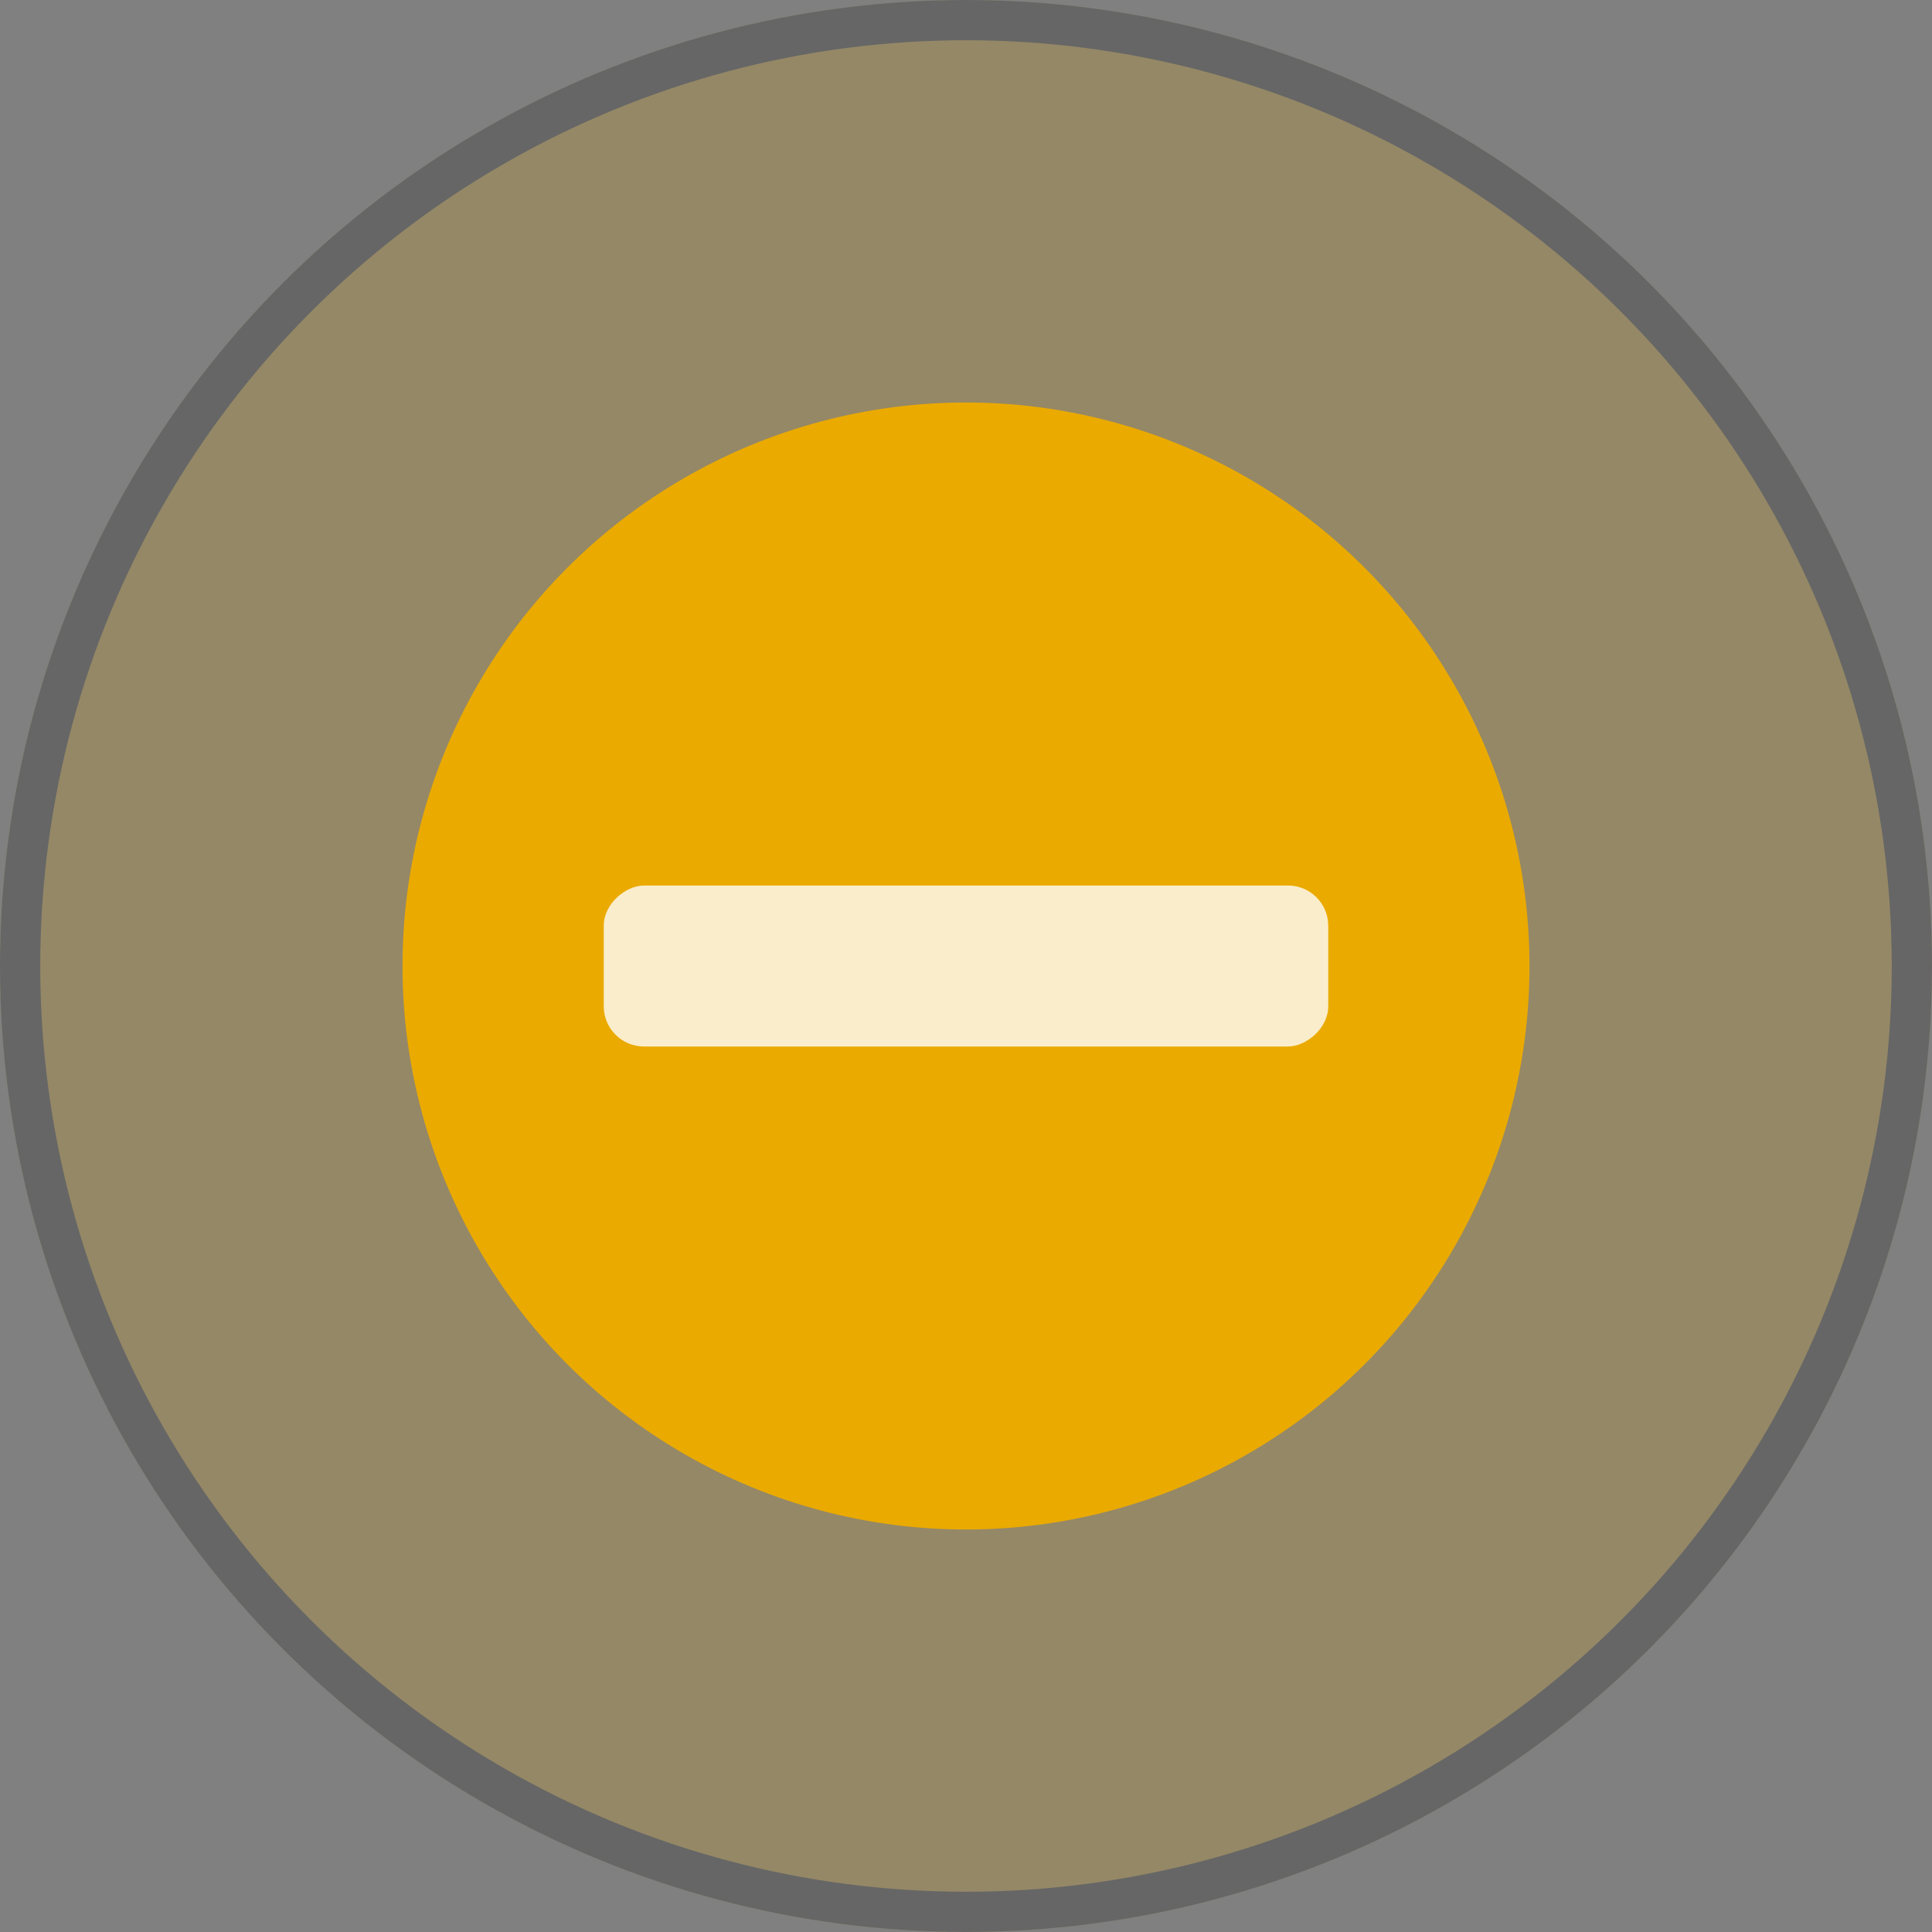 <svg xmlns="http://www.w3.org/2000/svg" width="48" height="48" viewBox="0 0 48 48">
  <rect x="0" y="0" width="48" height="48" fill="#808080" stroke="none"/>
  <defs>
    <style>
      .cls-1, .cls-2 {
        fill: #eaaa00;
      }

      .cls-1 {
        stroke: #000;
        opacity: 0.2;
      }

      .cls-3 {
        fill: #faedcb;
      }

      .cls-4 {
        stroke: none;
      }

      .cls-5 {
        fill: none;
      }
    </style>
  </defs>
  <g id="nodeless_icon" transform="translate(-7 -64)">
    <g id="椭圆_15" data-name="椭圆 15" class="cls-1" transform="translate(7 64)">
      <circle class="cls-4" cx="24" cy="24" r="24"/>
      <circle class="cls-5" cx="24" cy="24" r="23.5"/>
    </g>
    <circle id="椭圆_18" data-name="椭圆 18" class="cls-2" cx="14" cy="14" r="14" transform="translate(17 74)"/>
    <rect id="矩形_14" data-name="矩形 14" class="cls-3" width="4" height="18" rx="1" transform="translate(40 86) rotate(90)"/>
  </g>
</svg>
